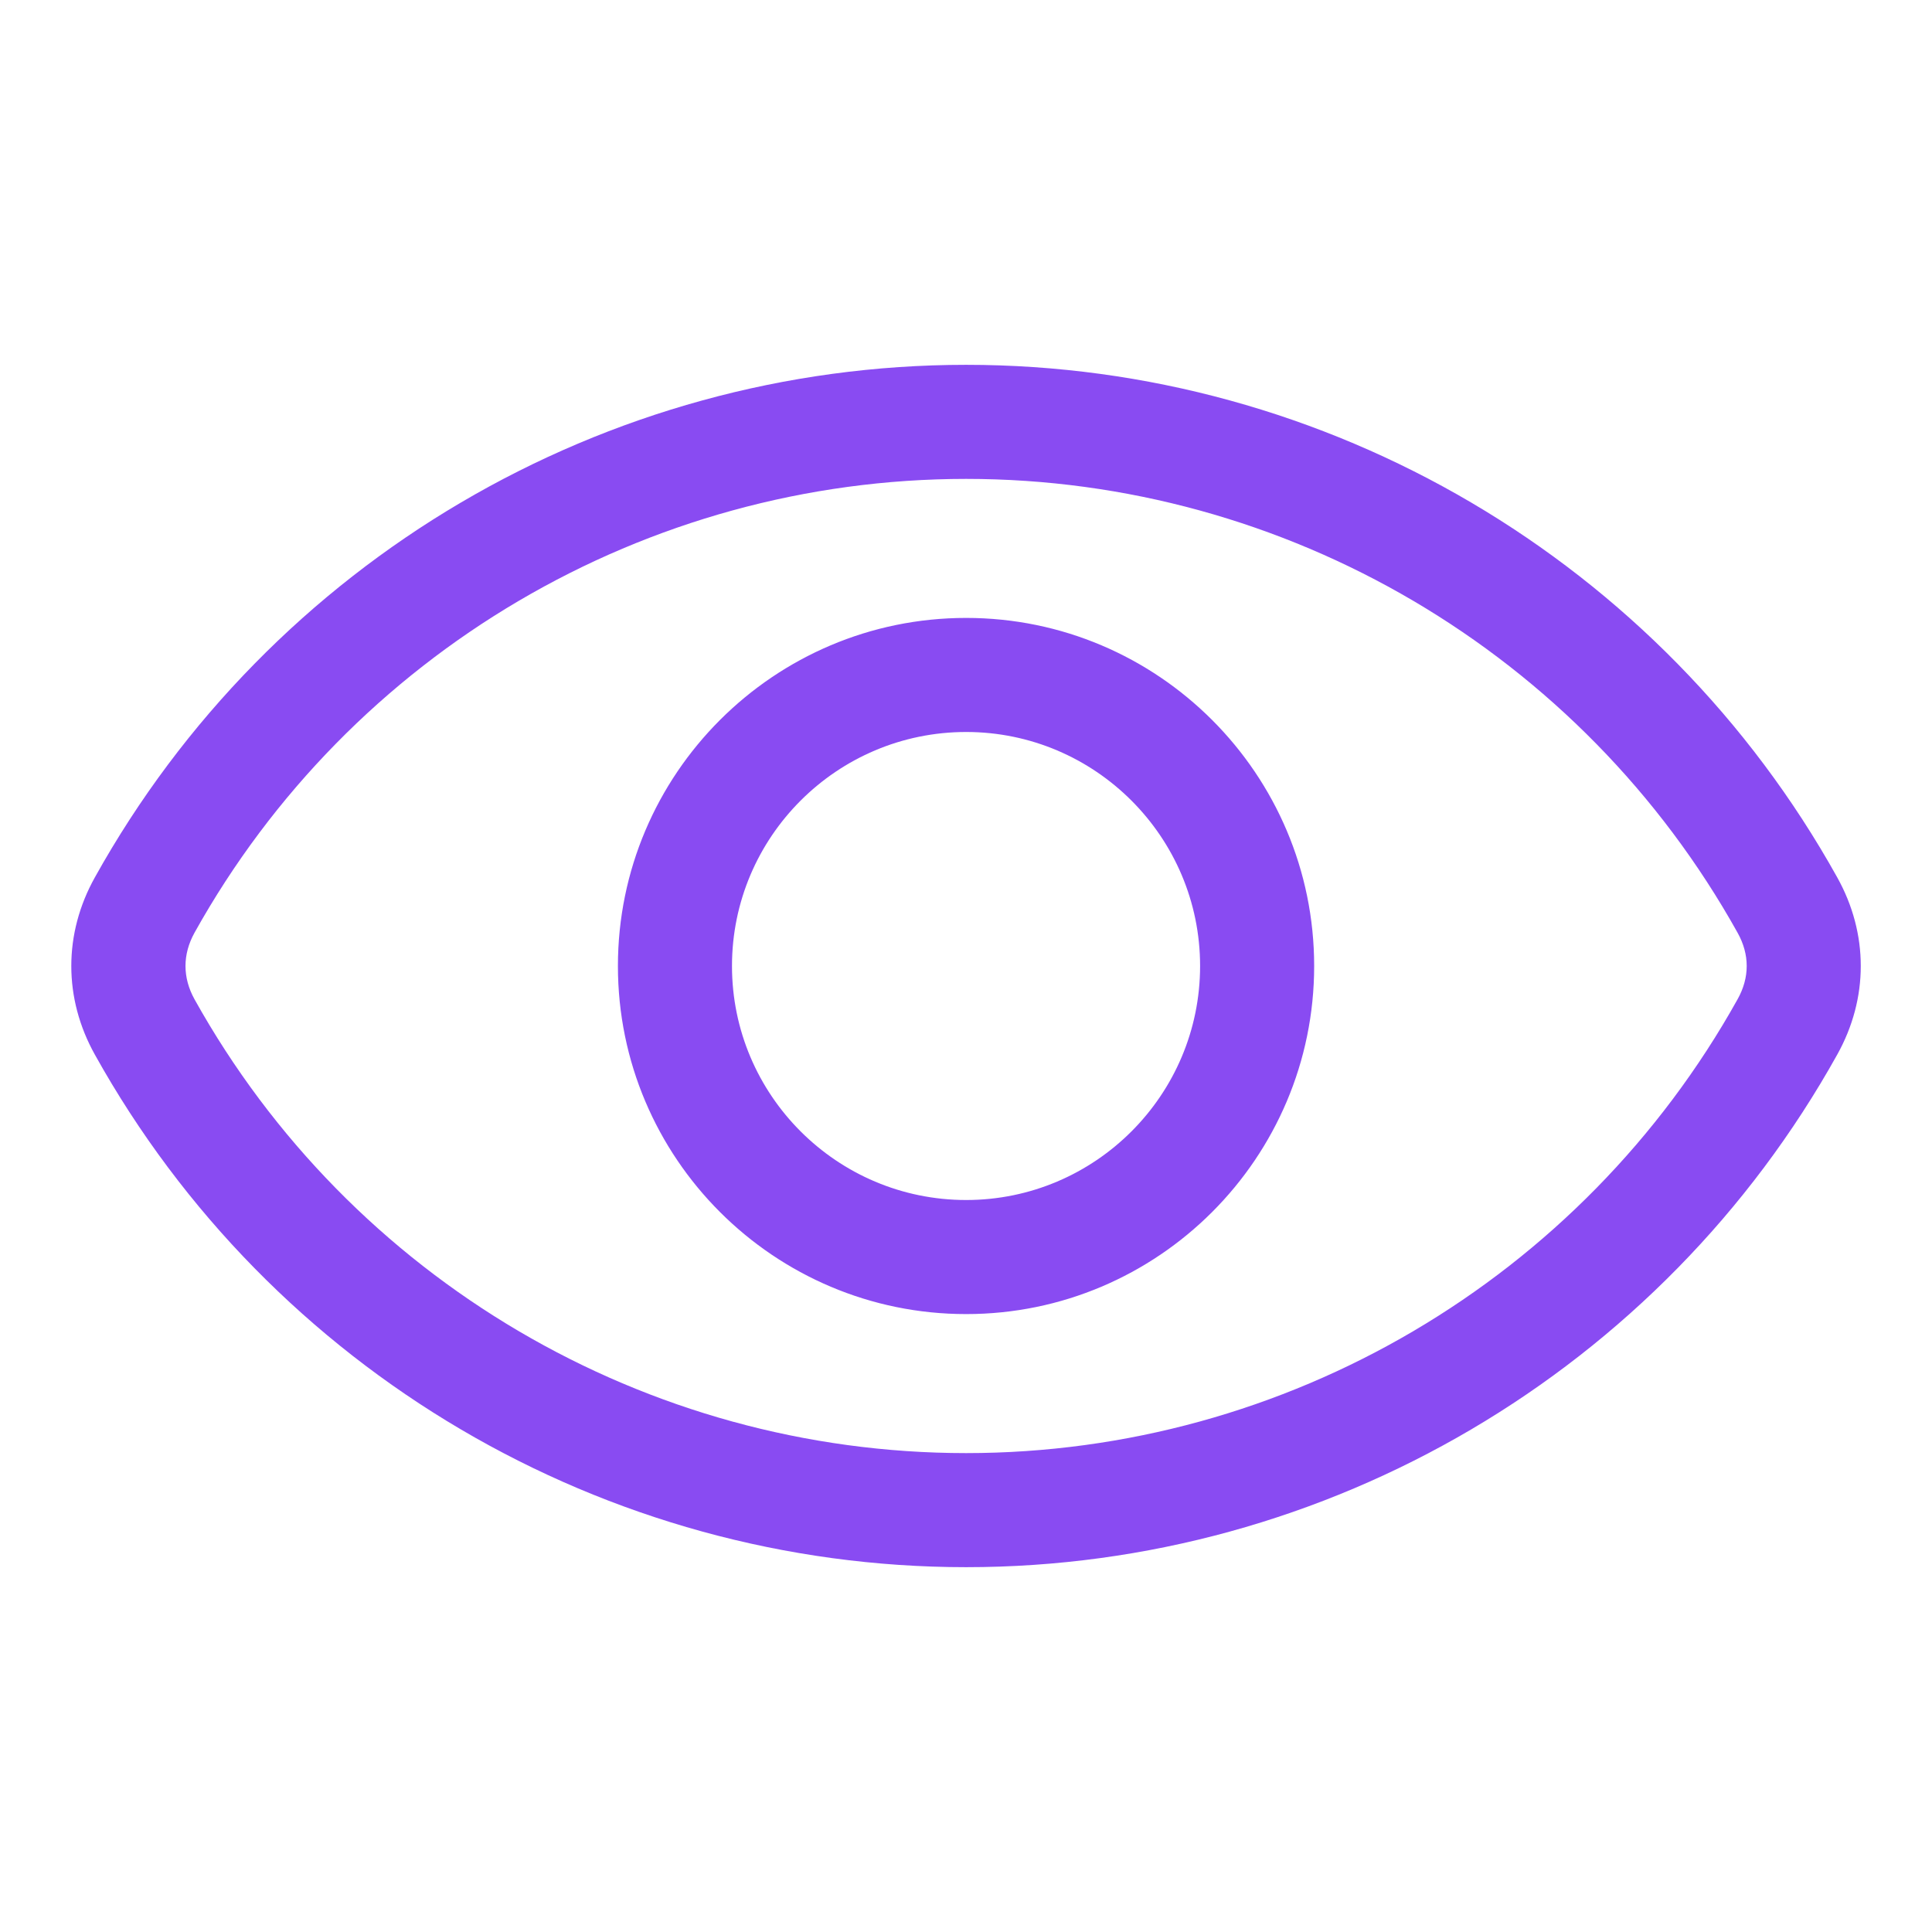 <svg width="24" height="24" viewBox="0 0 24 24" fill="none" xmlns="http://www.w3.org/2000/svg">
<path fill-rule="evenodd" clip-rule="evenodd" d="M21.585 12.413C19.648 15.89 15.975 18.051 12.002 18.051C8.025 18.051 4.353 15.89 2.416 12.413C2.267 12.143 2.267 11.857 2.416 11.587C4.353 8.11 8.025 5.949 12.002 5.949C15.975 5.949 19.648 8.11 21.585 11.587C21.736 11.857 21.736 12.143 21.585 12.413ZM22.822 10.898C20.636 6.971 16.49 4.532 12.002 4.532C7.511 4.532 3.365 6.971 1.179 10.898C0.788 11.598 0.788 12.402 1.179 13.102C3.365 17.028 7.511 19.468 12.002 19.468C16.49 19.468 20.636 17.028 22.822 13.102C23.213 12.402 23.213 11.598 22.822 10.898ZM12.002 14.907C13.604 14.907 14.908 13.603 14.908 12C14.908 10.397 13.604 9.093 12.002 9.093C10.397 9.093 9.093 10.397 9.093 12C9.093 13.603 10.397 14.907 12.002 14.907ZM12.002 7.676C9.615 7.676 7.676 9.616 7.676 12C7.676 14.385 9.615 16.324 12.002 16.324C14.386 16.324 16.325 14.385 16.325 12C16.325 9.616 14.386 7.676 12.002 7.676Z" fill="#894BF2"/>
</svg>
